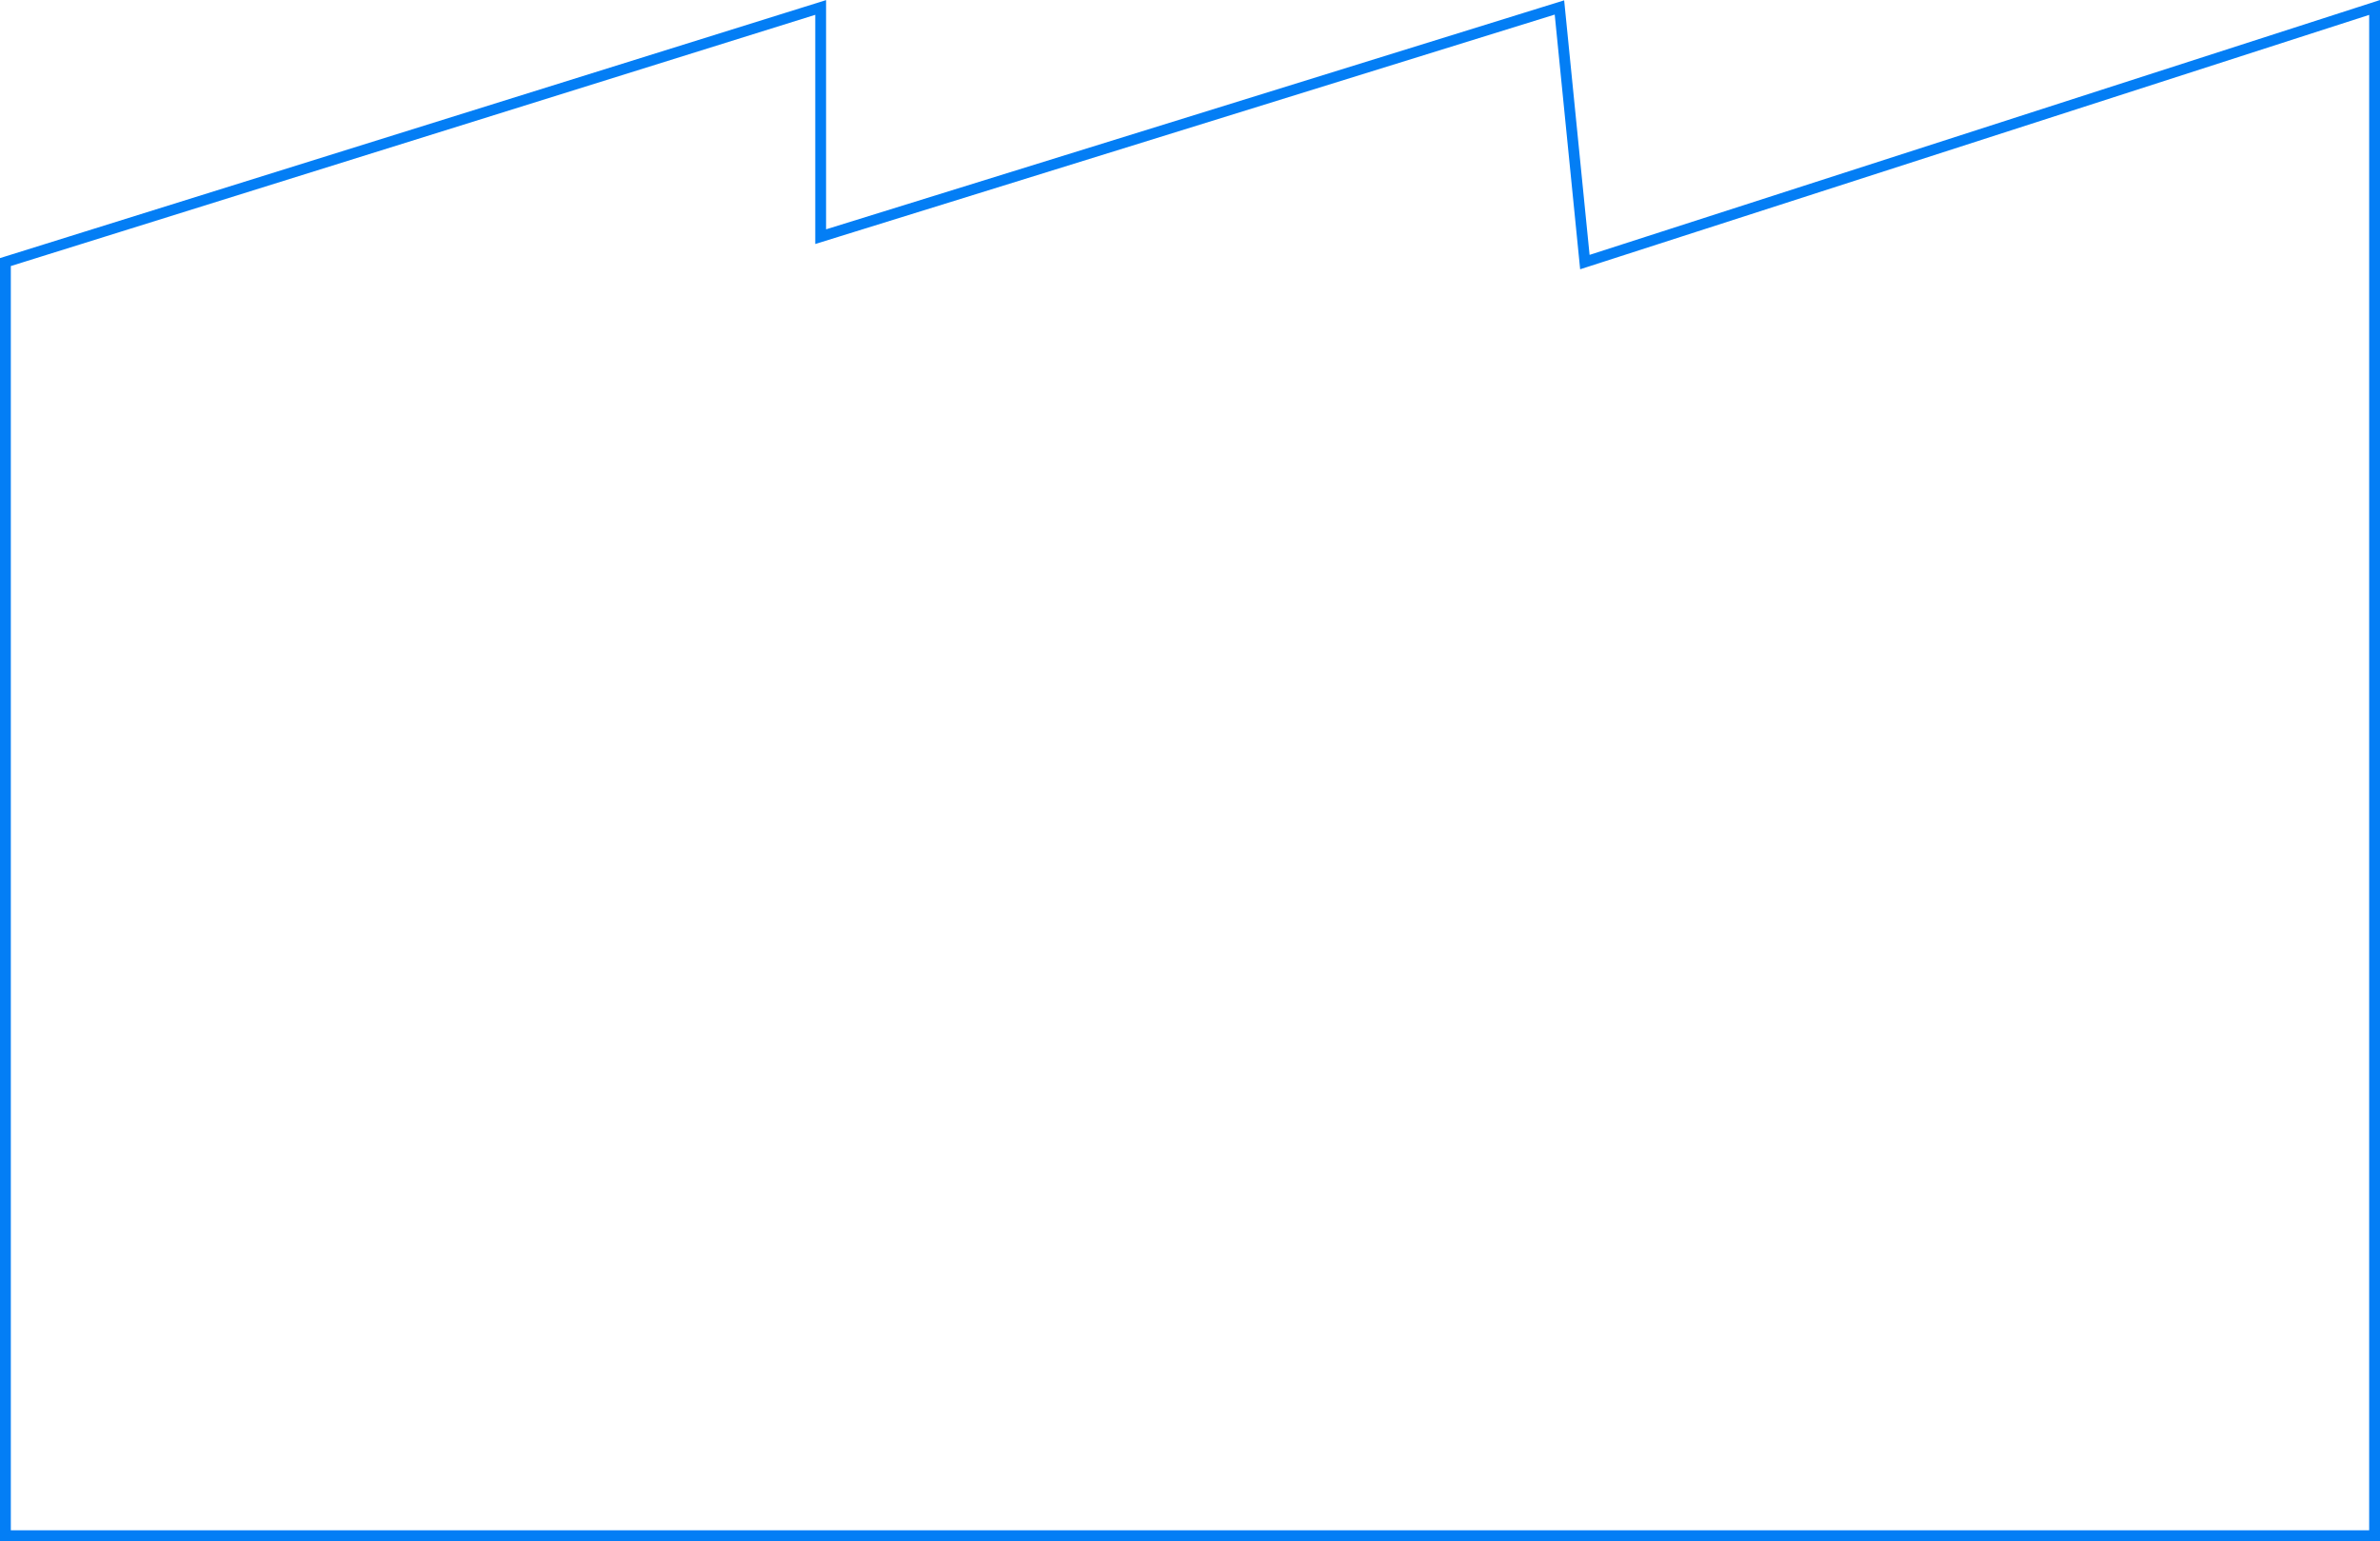 <svg id="Layer_1" data-name="Layer 1" xmlns="http://www.w3.org/2000/svg" viewBox="0 0 220 142.48"><defs><style>.cls-1{fill:none;stroke:#037ef5;stroke-miterlimit:10;}</style></defs><polygon class="cls-1" points="0.5 24.23 0.5 141.98 219.5 141.98 219.5 0.69 146.5 24.23 144.15 0.69 75.86 21.88 75.86 0.69 0.5 24.23"/></svg>